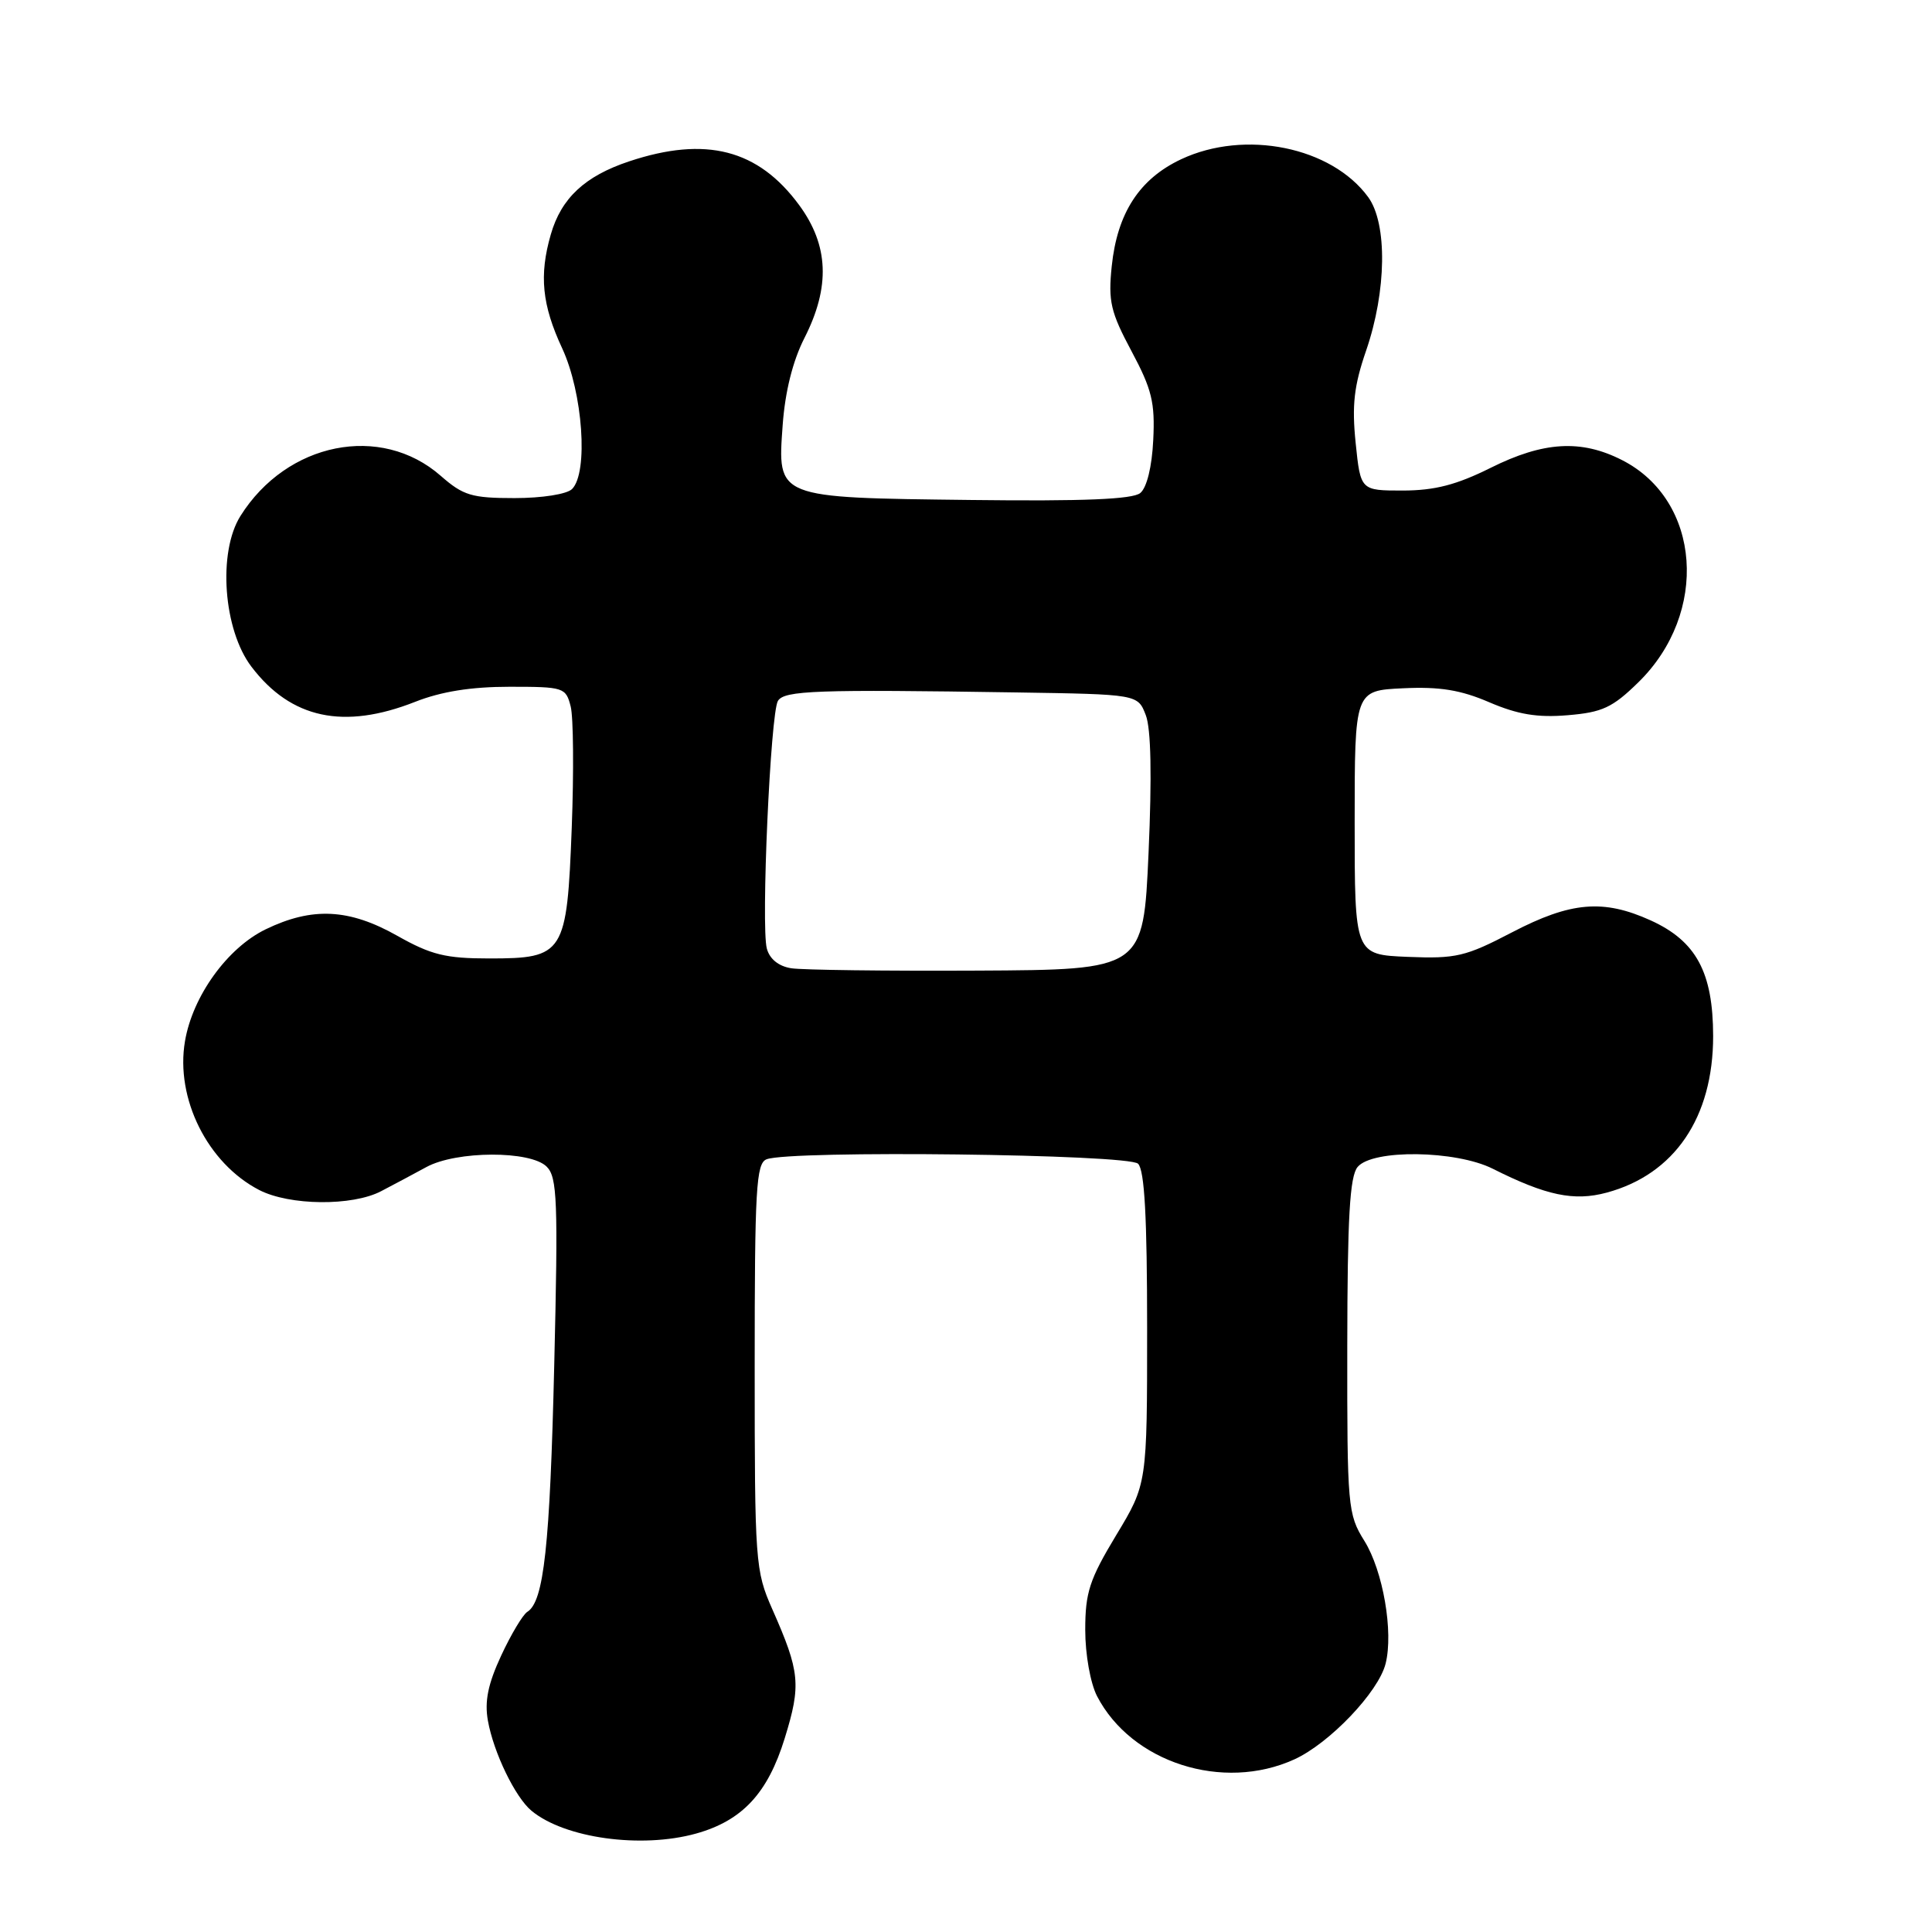 <?xml version="1.0" encoding="UTF-8" standalone="no"?>
<!DOCTYPE svg PUBLIC "-//W3C//DTD SVG 1.1//EN" "http://www.w3.org/Graphics/SVG/1.1/DTD/svg11.dtd" >
<svg xmlns="http://www.w3.org/2000/svg" xmlns:xlink="http://www.w3.org/1999/xlink" version="1.1" viewBox="0 0 256 256">
 <g >
 <path fill="currentColor"
d=" M 92.22 242.96 C 98.35 241.25 101.73 237.63 103.98 230.33 C 106.17 223.24 106.01 221.54 102.33 213.22 C 100.08 208.12 100.00 207.04 100.00 181.08 C 100.00 157.50 100.19 154.14 101.58 153.61 C 104.75 152.39 149.53 152.93 150.80 154.20 C 151.66 155.06 152.00 161.31 152.00 176.01 C 152.00 196.63 152.00 196.63 147.90 203.42 C 144.36 209.29 143.80 211.01 143.80 215.97 C 143.80 219.22 144.48 223.02 145.36 224.74 C 149.92 233.55 162.04 237.44 171.50 233.13 C 176.16 231.01 182.66 224.20 183.60 220.44 C 184.66 216.24 183.26 208.15 180.79 204.18 C 178.58 200.63 178.50 199.71 178.52 178.38 C 178.54 161.30 178.85 155.88 179.89 154.63 C 181.86 152.26 192.90 152.41 197.79 154.86 C 204.87 158.42 208.56 159.20 212.89 158.03 C 221.88 155.61 227.00 148.08 227.00 137.29 C 226.99 128.84 224.76 124.70 218.73 121.96 C 212.45 119.11 208.14 119.48 200.35 123.54 C 194.18 126.76 192.93 127.05 186.53 126.79 C 179.50 126.50 179.50 126.50 179.50 109.00 C 179.50 91.50 179.50 91.50 185.92 91.20 C 190.77 90.97 193.55 91.42 197.35 93.06 C 201.11 94.67 203.72 95.11 207.73 94.77 C 212.31 94.39 213.66 93.77 217.08 90.42 C 226.49 81.23 225.41 66.31 214.94 60.97 C 209.51 58.20 204.53 58.49 197.50 62.00 C 192.98 64.25 190.11 64.99 185.89 65.00 C 180.28 65.00 180.28 65.00 179.63 58.68 C 179.12 53.70 179.41 51.12 181.02 46.45 C 183.73 38.58 183.85 29.64 181.30 26.13 C 176.44 19.46 164.96 17.13 156.51 21.10 C 150.98 23.70 148.04 28.23 147.31 35.28 C 146.83 39.92 147.16 41.35 149.93 46.53 C 152.63 51.58 153.06 53.34 152.81 58.31 C 152.64 61.85 151.96 64.62 151.09 65.33 C 150.08 66.16 143.60 66.43 128.66 66.25 C 102.72 65.94 103.01 66.05 103.71 56.30 C 104.03 51.90 105.04 47.83 106.60 44.77 C 110.04 38.00 109.81 32.50 105.89 27.17 C 100.46 19.79 93.53 18.00 83.37 21.38 C 77.50 23.33 74.36 26.26 72.98 31.08 C 71.42 36.49 71.82 40.41 74.49 46.15 C 77.23 52.04 77.98 62.62 75.80 64.80 C 75.12 65.48 71.84 66.00 68.18 66.00 C 62.50 66.00 61.38 65.66 58.40 63.05 C 50.47 56.09 38.01 58.58 31.86 68.37 C 28.84 73.18 29.59 83.47 33.33 88.36 C 38.56 95.23 45.55 96.72 55.00 93.00 C 58.47 91.63 62.43 91.00 67.52 91.00 C 74.71 91.00 74.98 91.09 75.62 93.62 C 75.98 95.05 76.04 102.27 75.76 109.65 C 75.12 126.42 74.76 127.00 64.83 127.00 C 59.06 127.00 57.13 126.53 52.65 124.00 C 46.26 120.39 41.38 120.15 35.20 123.14 C 30.13 125.60 25.52 131.99 24.51 137.97 C 23.22 145.56 27.51 154.14 34.34 157.68 C 38.37 159.76 46.68 159.84 50.50 157.84 C 52.15 156.98 54.85 155.54 56.50 154.64 C 60.49 152.47 70.30 152.44 72.44 154.59 C 73.84 155.98 73.96 159.13 73.44 180.84 C 72.87 204.88 72.07 212.22 69.87 213.58 C 69.28 213.95 67.72 216.55 66.41 219.37 C 64.66 223.14 64.19 225.43 64.65 228.00 C 65.40 232.22 68.27 238.15 70.42 239.93 C 74.80 243.57 84.94 244.98 92.22 242.96 Z  M 104.85 128.30 C 103.18 128.04 101.98 127.08 101.61 125.69 C 100.82 122.77 102.09 94.48 103.08 92.87 C 103.93 91.49 108.17 91.34 134.63 91.75 C 150.76 92.00 150.76 92.00 151.82 94.75 C 152.52 96.56 152.64 102.82 152.19 113.00 C 151.50 128.50 151.50 128.50 129.50 128.61 C 117.40 128.67 106.31 128.53 104.85 128.30 Z "/>
</g>
</svg>